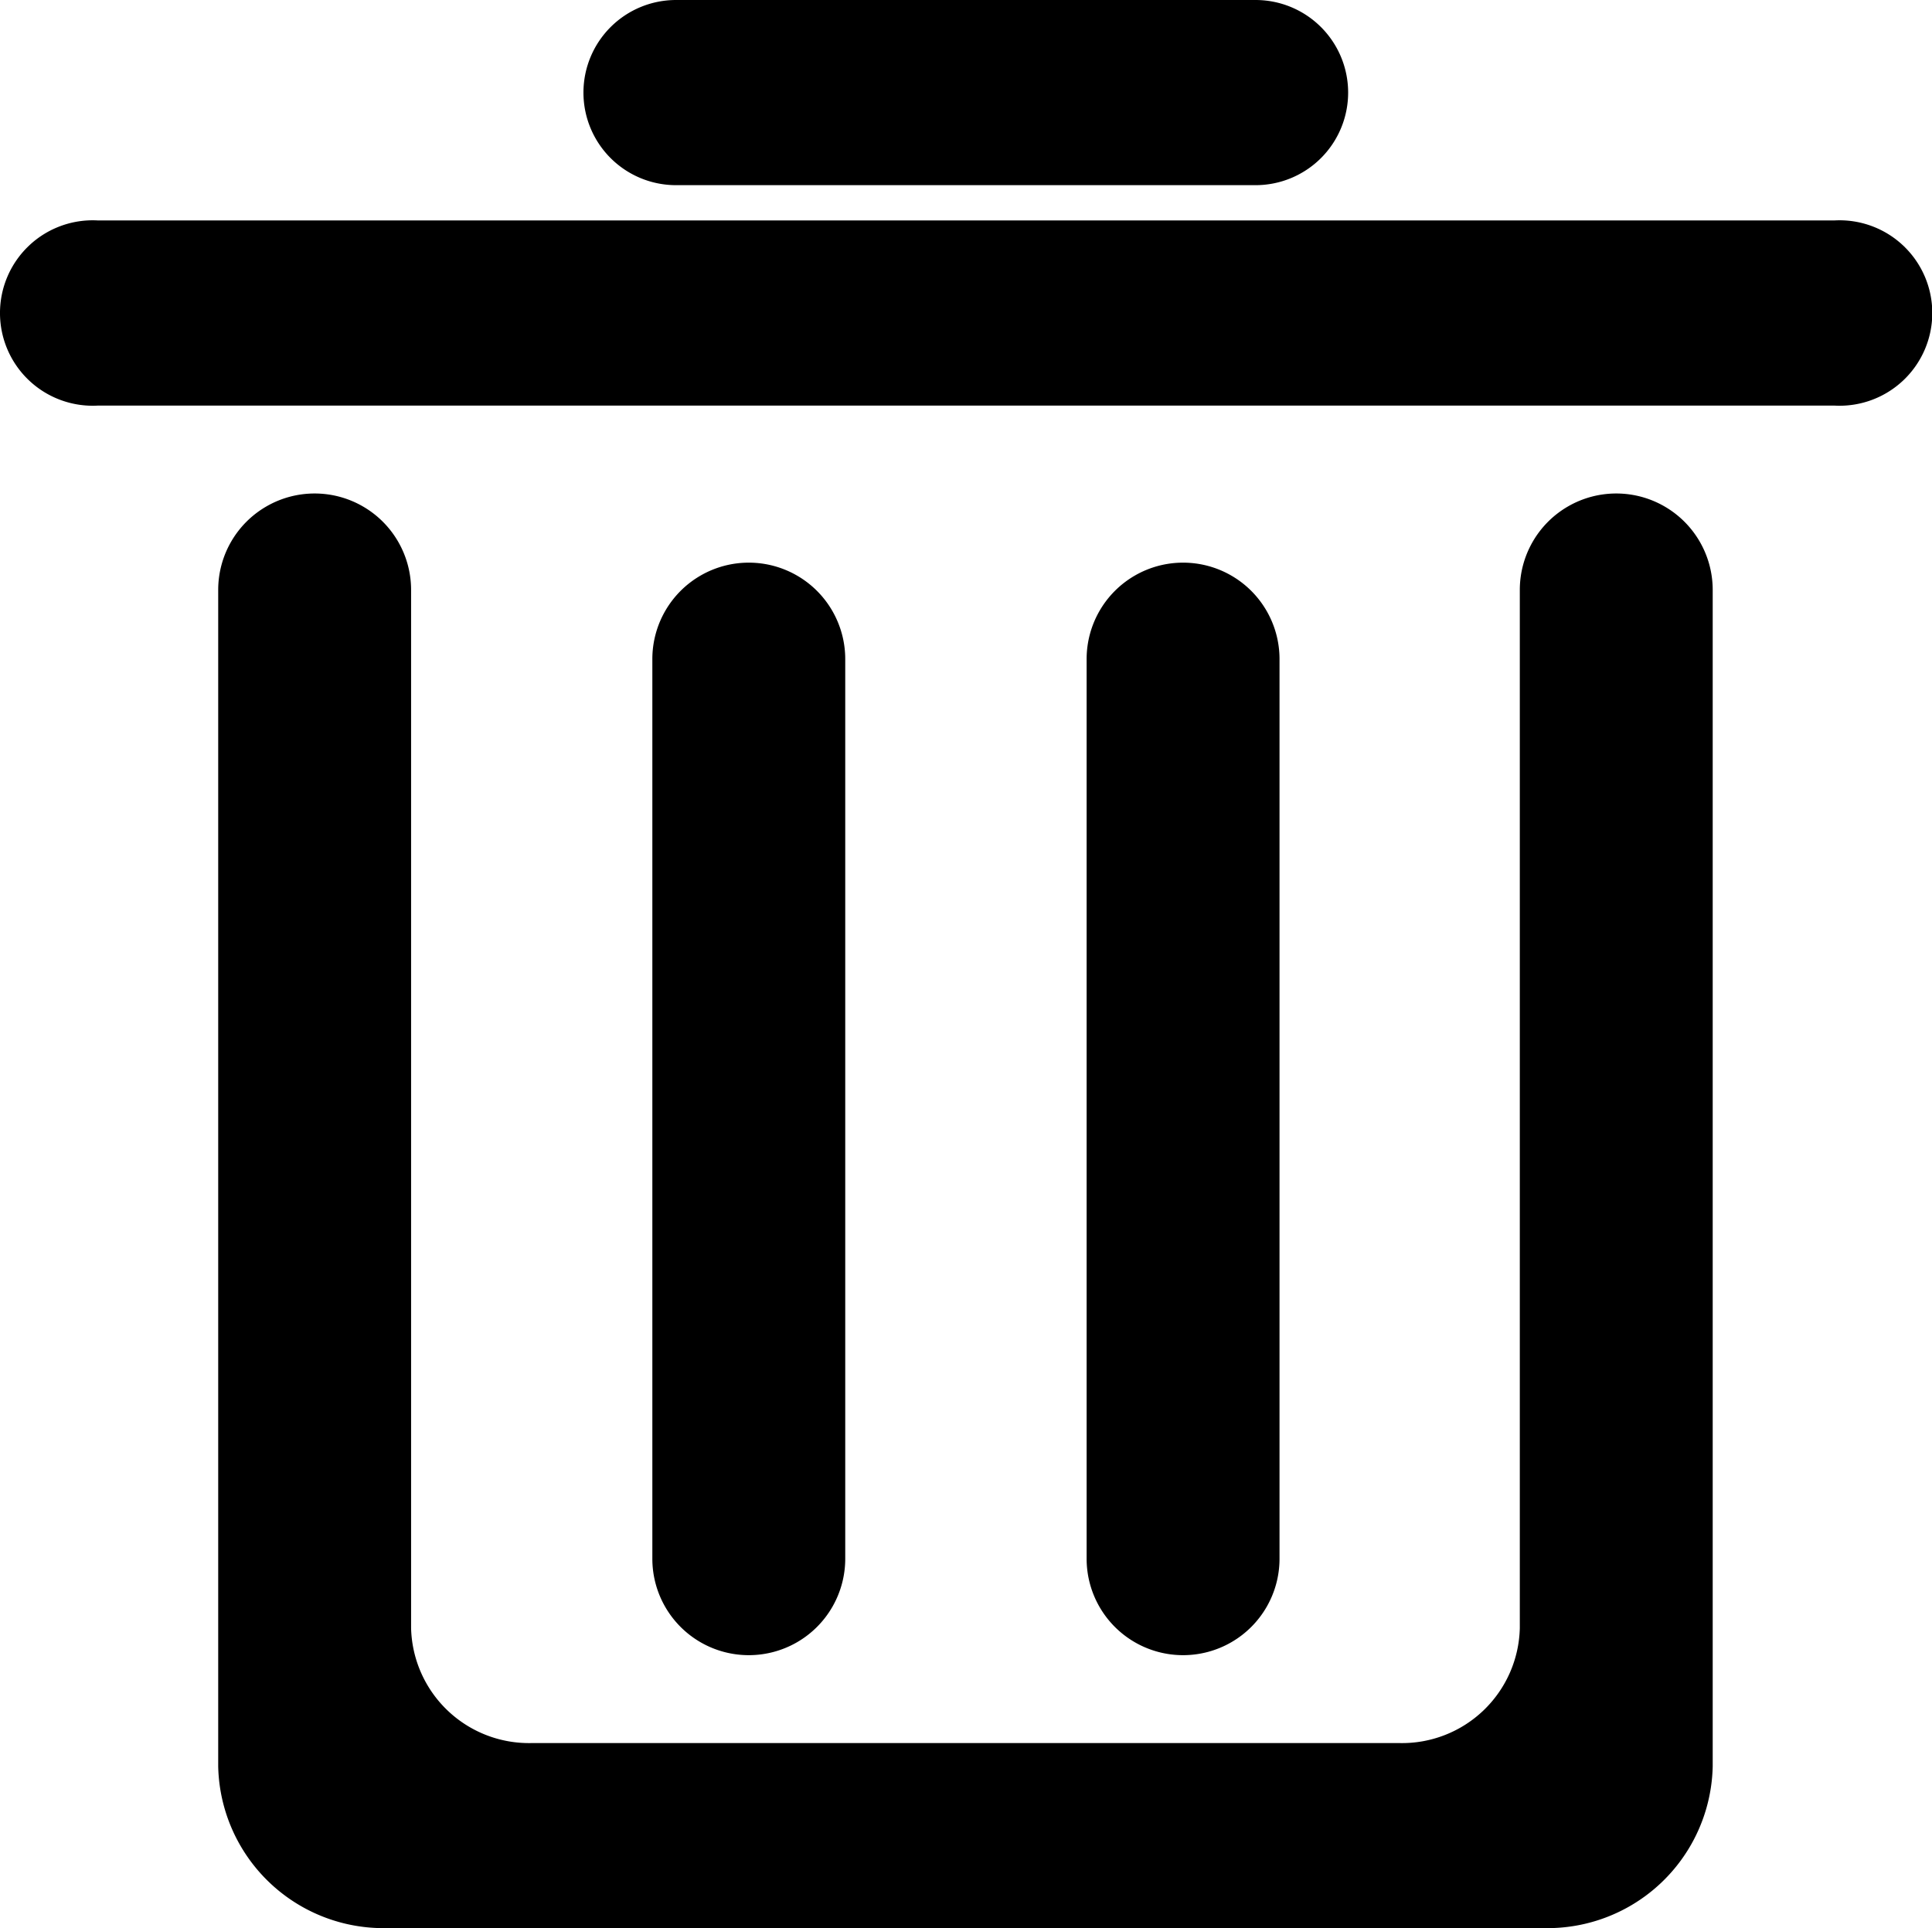 <?xml version="1.0" standalone="no"?><!DOCTYPE svg PUBLIC "-//W3C//DTD SVG 1.1//EN" "http://www.w3.org/Graphics/SVG/1.1/DTD/svg11.dtd"><svg t="1565600834143" class="icon" viewBox="0 0 1026 1024" version="1.1" xmlns="http://www.w3.org/2000/svg" p-id="7419" xmlns:xlink="http://www.w3.org/1999/xlink" width="200.391" height="200"><defs><style type="text/css"></style></defs><path d="M205.654 1024a87.803 87.803 0 0 1-89.778-85.9V313.31a51.218 51.218 0 0 1 102.437 0v551.328a62.633 62.633 0 0 0 63.95 61.096h460.965a62.559 62.559 0 0 0 63.877-61.096V313.31a51.218 51.218 0 0 1 102.437 0v624.79a87.803 87.803 0 0 1-89.852 85.9z m371.406-196.166V350.04a51.218 51.218 0 0 1 102.437 0v477.793a51.218 51.218 0 0 1-102.437 0z m-230.629 0V350.04a51.218 51.218 0 0 1 102.437 0v477.793a51.218 51.218 0 0 1-102.437 0zM51.926 215.41a49.243 49.243 0 1 1 0-98.339h922.295a49.243 49.243 0 1 1 0 98.339z m307.31-117.07a49.17 49.17 0 1 1 0-98.339h307.31a49.17 49.17 0 1 1 0 98.339z" p-id="7420"></path></svg>